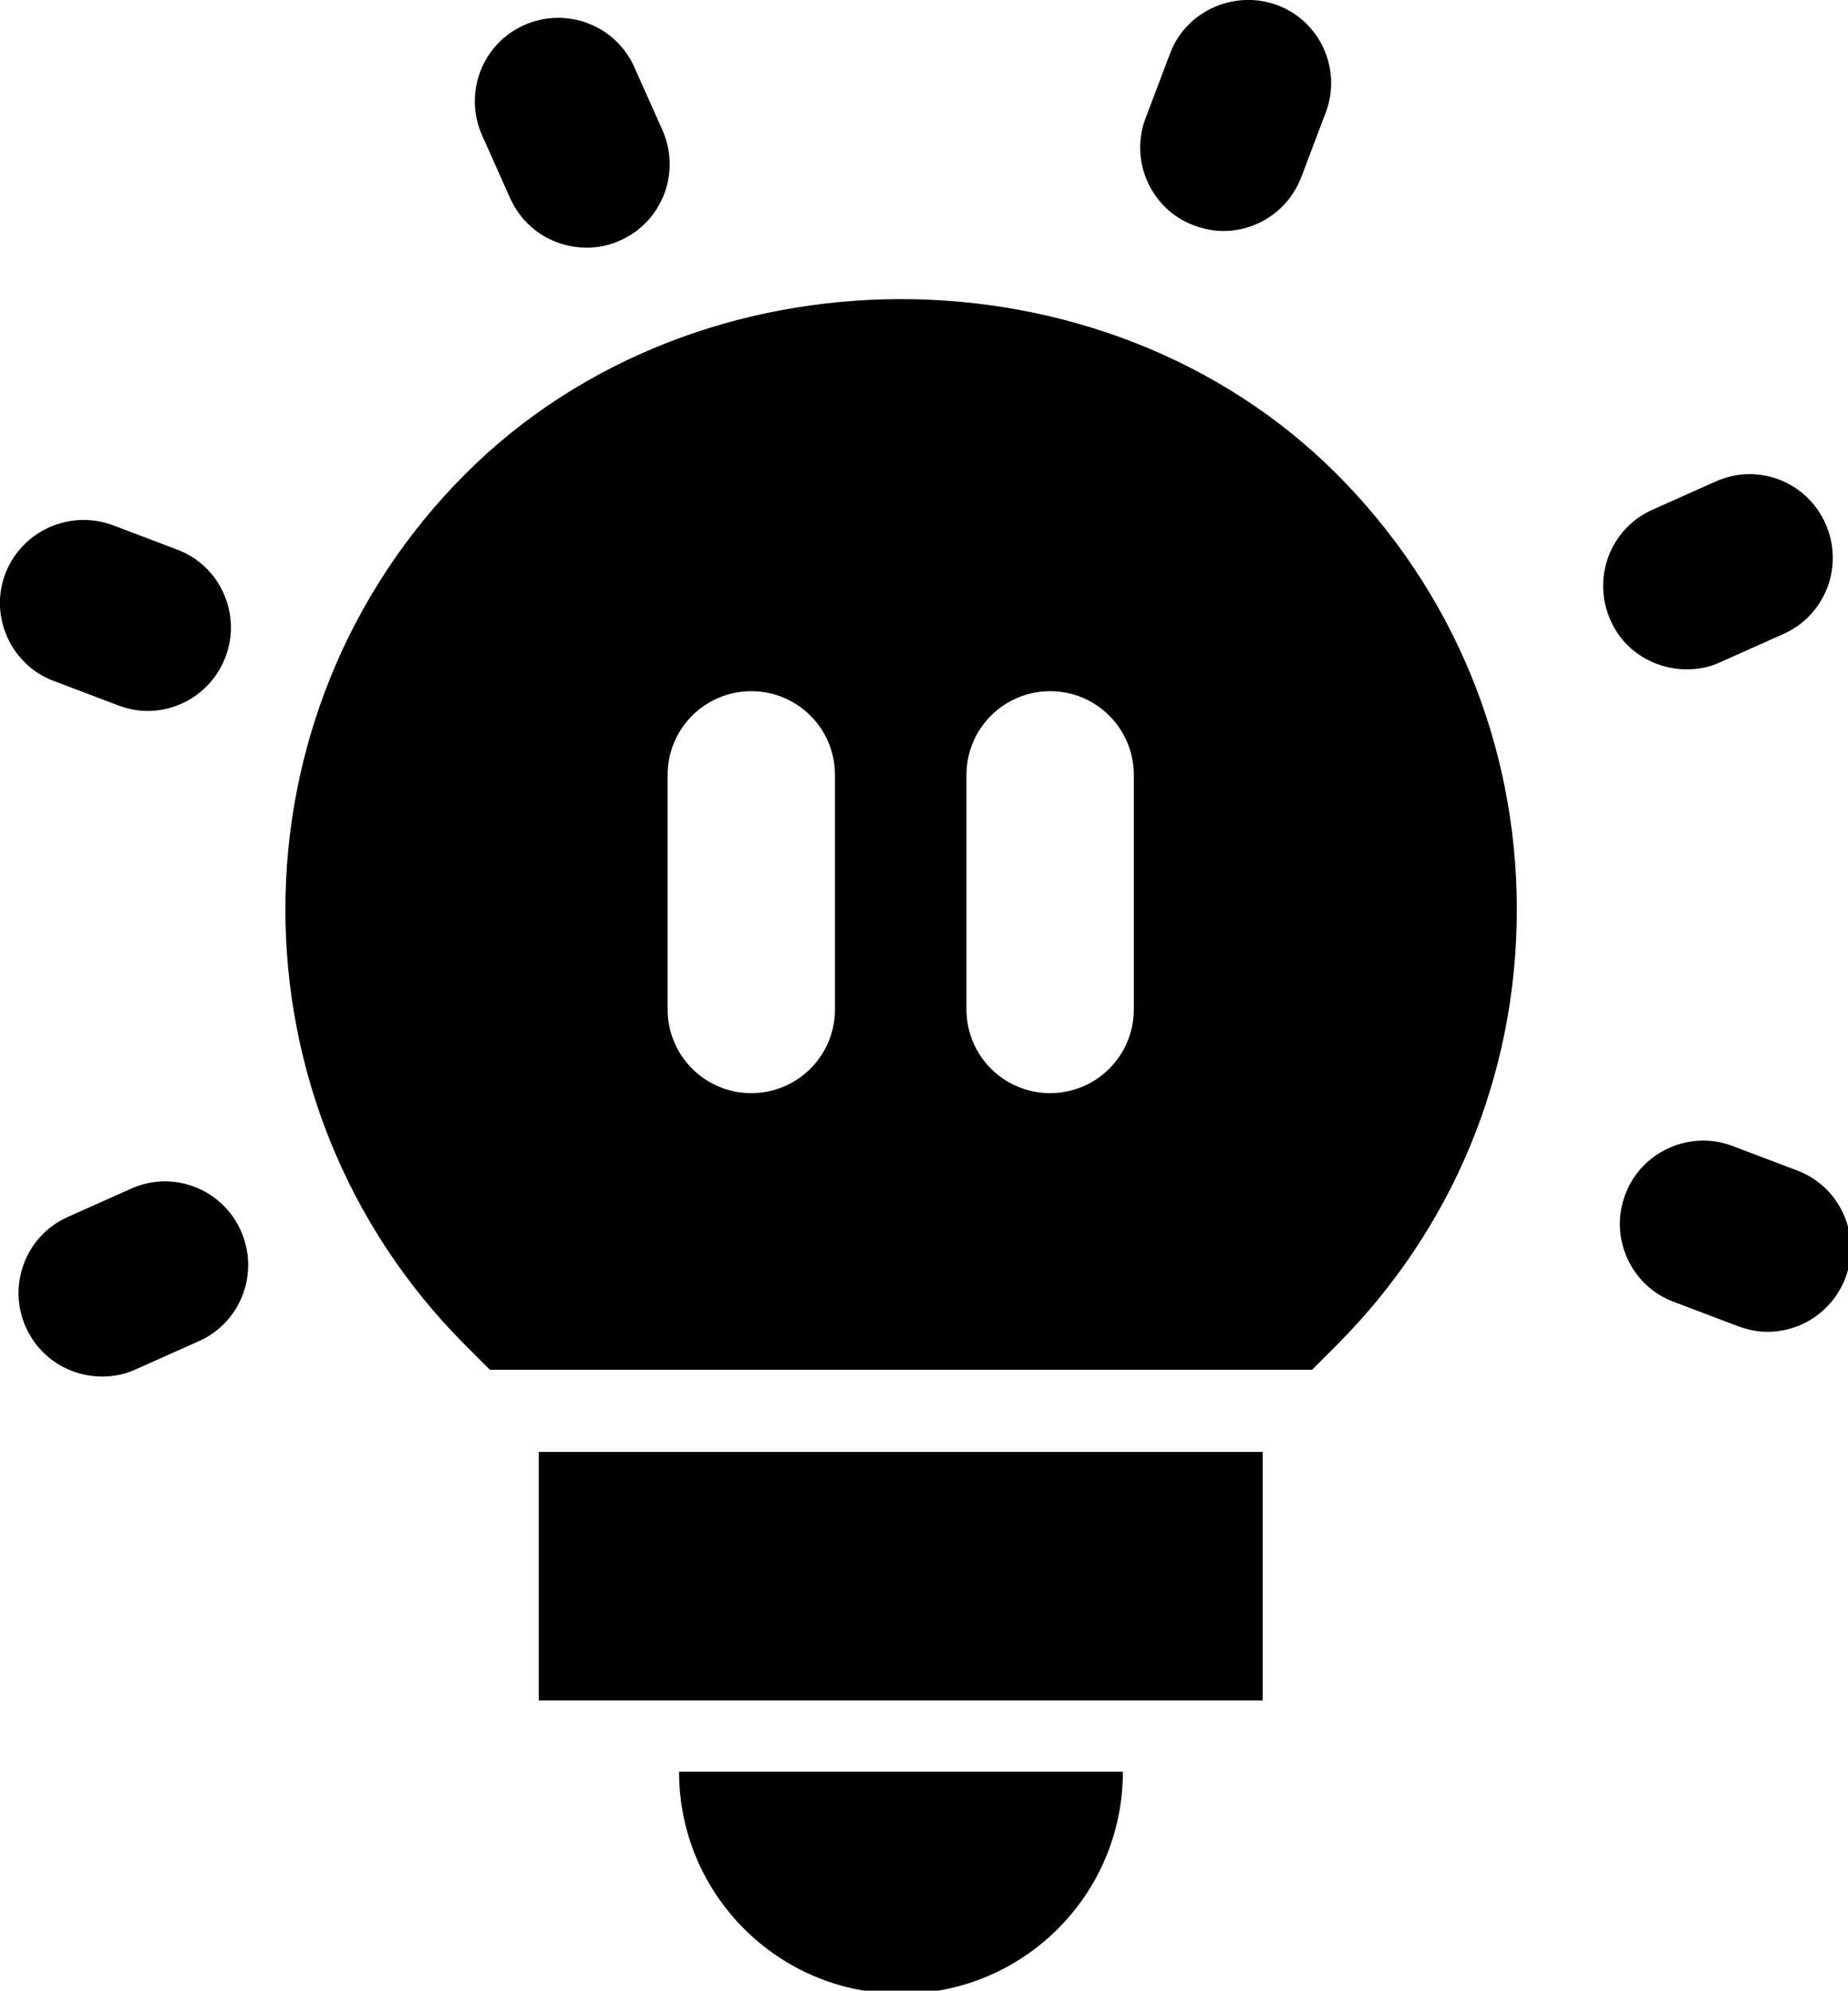 <?xml version="1.0" encoding="UTF-8" standalone="no"?>
<!-- Created with Inkscape (http://www.inkscape.org/) -->

<svg
   width="9.423mm"
   height="10.145mm"
   viewBox="0 0 9.423 10.145"
   version="1.1"
   id="svg1"
   xml:space="preserve"
   xmlns="http://www.w3.org/2000/svg"
   xmlns:svg="http://www.w3.org/2000/svg"><defs
     id="defs1"><style
       id="style1">
      .cls-1 {
        fill: #fff;
      }
    </style></defs><g
     id="layer1"
     transform="translate(-12.087,-12.498)"><g
       id="g9"
       transform="matrix(0.265,0,0,0.265,12.086,12.496)"
       style="fill:#000000"><path
         class="cls-1"
         d="m 2.52,22.87 -1.21,0.54 c -0.81,0.36 -1.17,1.31 -0.81,2.12 0.27,0.6 0.85,0.95 1.47,0.95 0.22,0 0.44,-0.04 0.65,-0.14 L 3.83,25.8 C 4.64,25.44 5,24.49 4.64,23.68 4.28,22.87 3.33,22.5 2.52,22.87 Z"
         id="path1"
         style="fill:#000000" /><path
         class="cls-1"
         d="m 1.03,13.1 1.24,0.47 c 0.19,0.07 0.38,0.11 0.57,0.11 0.65,0 1.25,-0.39 1.5,-1.03 0.32,-0.83 -0.1,-1.76 -0.92,-2.07 L 2.18,10.11 c -0.82,-0.31 -1.75,0.1 -2.07,0.92 -0.32,0.82 0.1,1.76 0.92,2.07 z"
         id="path2"
         style="fill:#000000" /><path
         class="cls-1"
         d="m 9.82,3.82 c 0.27,0.6 0.85,0.95 1.47,0.95 0.22,0 0.44,-0.04 0.65,-0.14 0.81,-0.36 1.17,-1.31 0.81,-2.12 L 12.21,1.3 C 11.85,0.49 10.9,0.13 10.09,0.49 9.28,0.85 8.92,1.8 9.28,2.61 Z"
         id="path3"
         style="fill:#000000" /><path
         class="cls-1"
         d="m 22.97,4.34 c 0.19,0.07 0.38,0.11 0.57,0.11 0.65,0 1.25,-0.39 1.5,-1.03 L 25.51,2.18 C 25.83,1.35 25.41,0.42 24.59,0.11 23.77,-0.2 22.83,0.21 22.52,1.03 l -0.47,1.24 c -0.32,0.83 0.1,1.76 0.92,2.07 z"
         id="path4"
         style="fill:#000000" /><path
         class="cls-1"
         d="m 32.46,12.88 c 0.22,0 0.44,-0.04 0.65,-0.14 l 1.21,-0.54 c 0.81,-0.36 1.17,-1.31 0.81,-2.12 C 34.77,9.27 33.83,8.9 33.01,9.27 L 31.8,9.81 c -0.81,0.36 -1.17,1.31 -0.81,2.12 0.26,0.6 0.85,0.95 1.47,0.95 z"
         id="path5"
         style="fill:#000000" /><path
         class="cls-1"
         d="m 34.59,22.52 -1.24,-0.47 c -0.82,-0.32 -1.76,0.1 -2.07,0.92 -0.32,0.83 0.1,1.76 0.92,2.07 l 1.24,0.47 c 0.19,0.07 0.38,0.11 0.57,0.11 0.65,0 1.25,-0.39 1.5,-1.03 0.32,-0.83 -0.1,-1.76 -0.92,-2.07 z"
         id="path6"
         style="fill:#000000" /><path
         class="cls-1"
         d="m 8.96,9.12 c -4.62,4.62 -4.62,12.14 0,16.76 l 0.47,0.47 h 15.82 l 0.47,-0.47 c 2.24,-2.24 3.47,-5.21 3.47,-8.38 0,-3.17 -1.23,-6.14 -3.47,-8.38 -4.48,-4.48 -12.28,-4.48 -16.76,0 z m 7.11,10.3 c 0,0.89 -0.72,1.61 -1.61,1.61 -0.89,0 -1.61,-0.72 -1.61,-1.61 v -4.51 c 0,-0.89 0.72,-1.61 1.61,-1.61 0.89,0 1.61,0.72 1.61,1.61 z m 5.75,0 c 0,0.89 -0.72,1.61 -1.61,1.61 -0.89,0 -1.61,-0.72 -1.61,-1.61 v -4.51 c 0,-0.89 0.72,-1.61 1.61,-1.61 0.89,0 1.61,0.72 1.61,1.61 z"
         id="path7"
         style="fill:#000000" /><rect
         class="cls-1"
         x="10.37"
         y="27.93"
         width="13.93"
         height="4.78"
         id="rect7"
         style="fill:#000000" /><path
         class="cls-1"
         d="m 17.34,38.35 c 2.36,0 4.27,-1.91 4.27,-4.27 h -8.54 c 0,2.36 1.91,4.27 4.27,4.27 z"
         id="path8"
         style="fill:#000000" /></g></g></svg>
